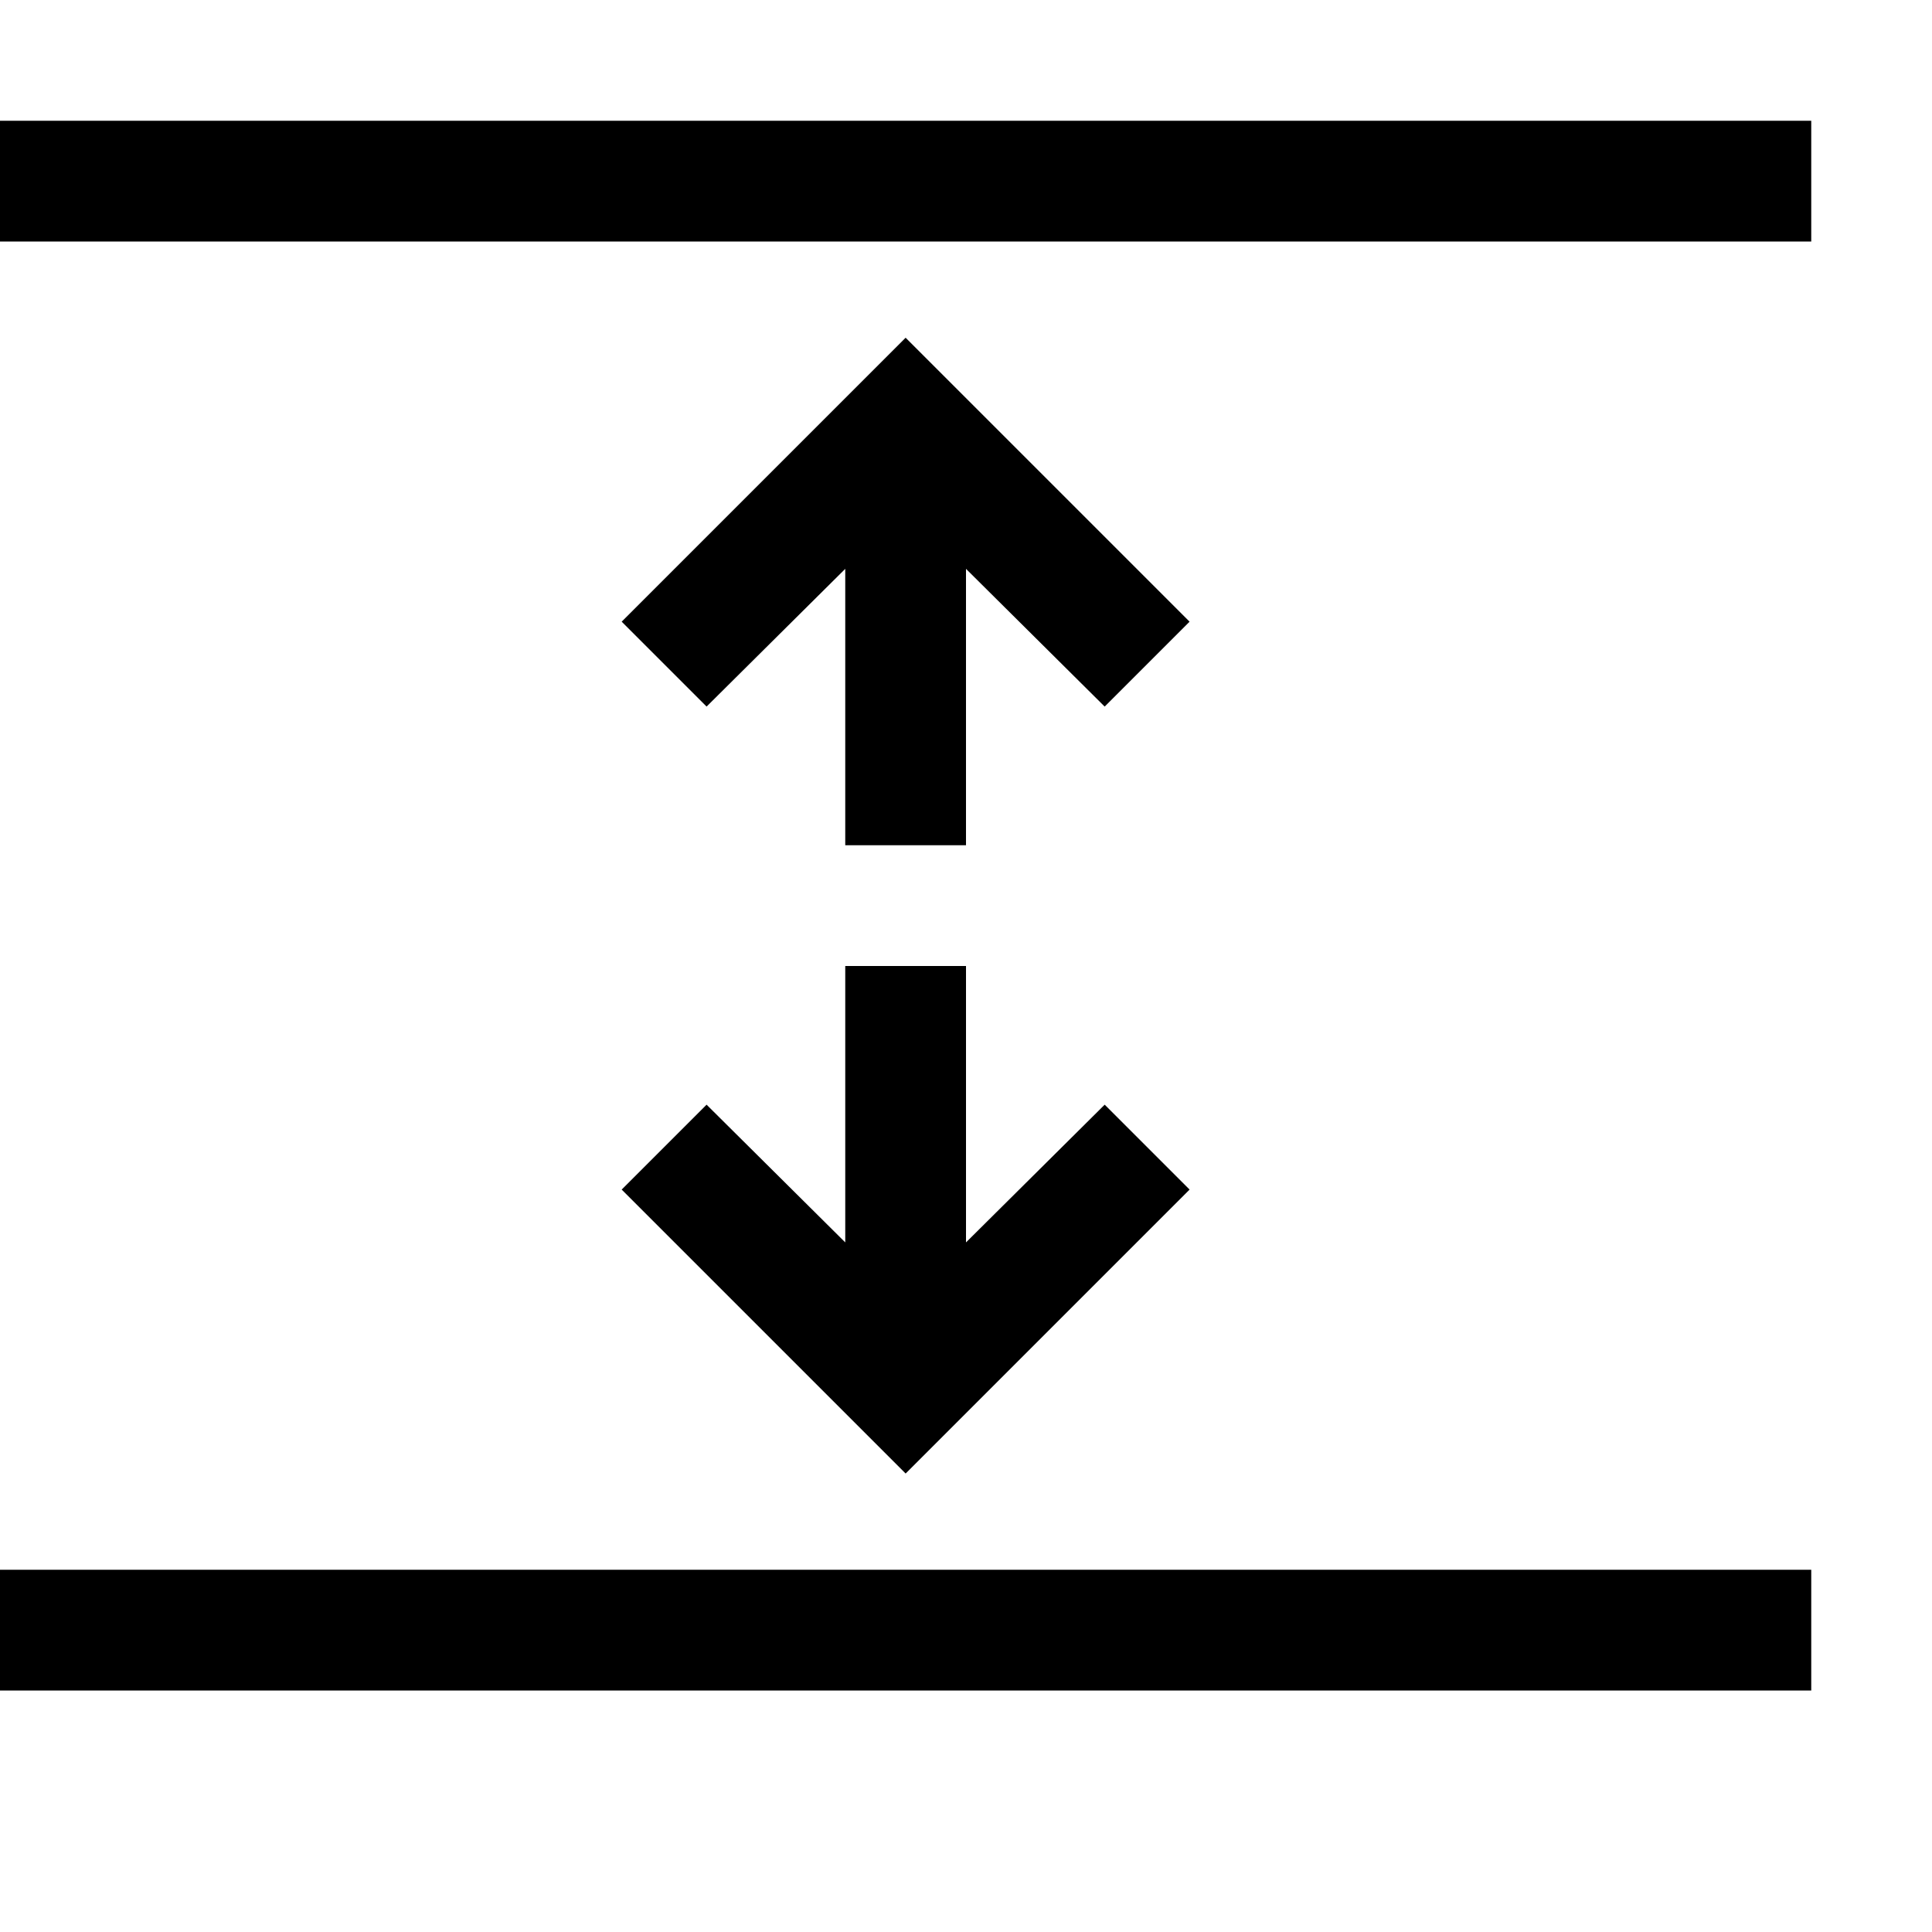 <svg xmlns="http://www.w3.org/2000/svg" width="1em" height="1em" viewBox="0 0 2048 2048"><path fill="currentColor" d="m659 1261l90-90l147 146v-293h128v293l147-146l90 90l-301 301zm237-365V603L749 749l-90-90l301-301l301 301l-90 90l-147-146v293zm1024-768v128H0V128zM0 1664h1920v128H0z"/></svg>